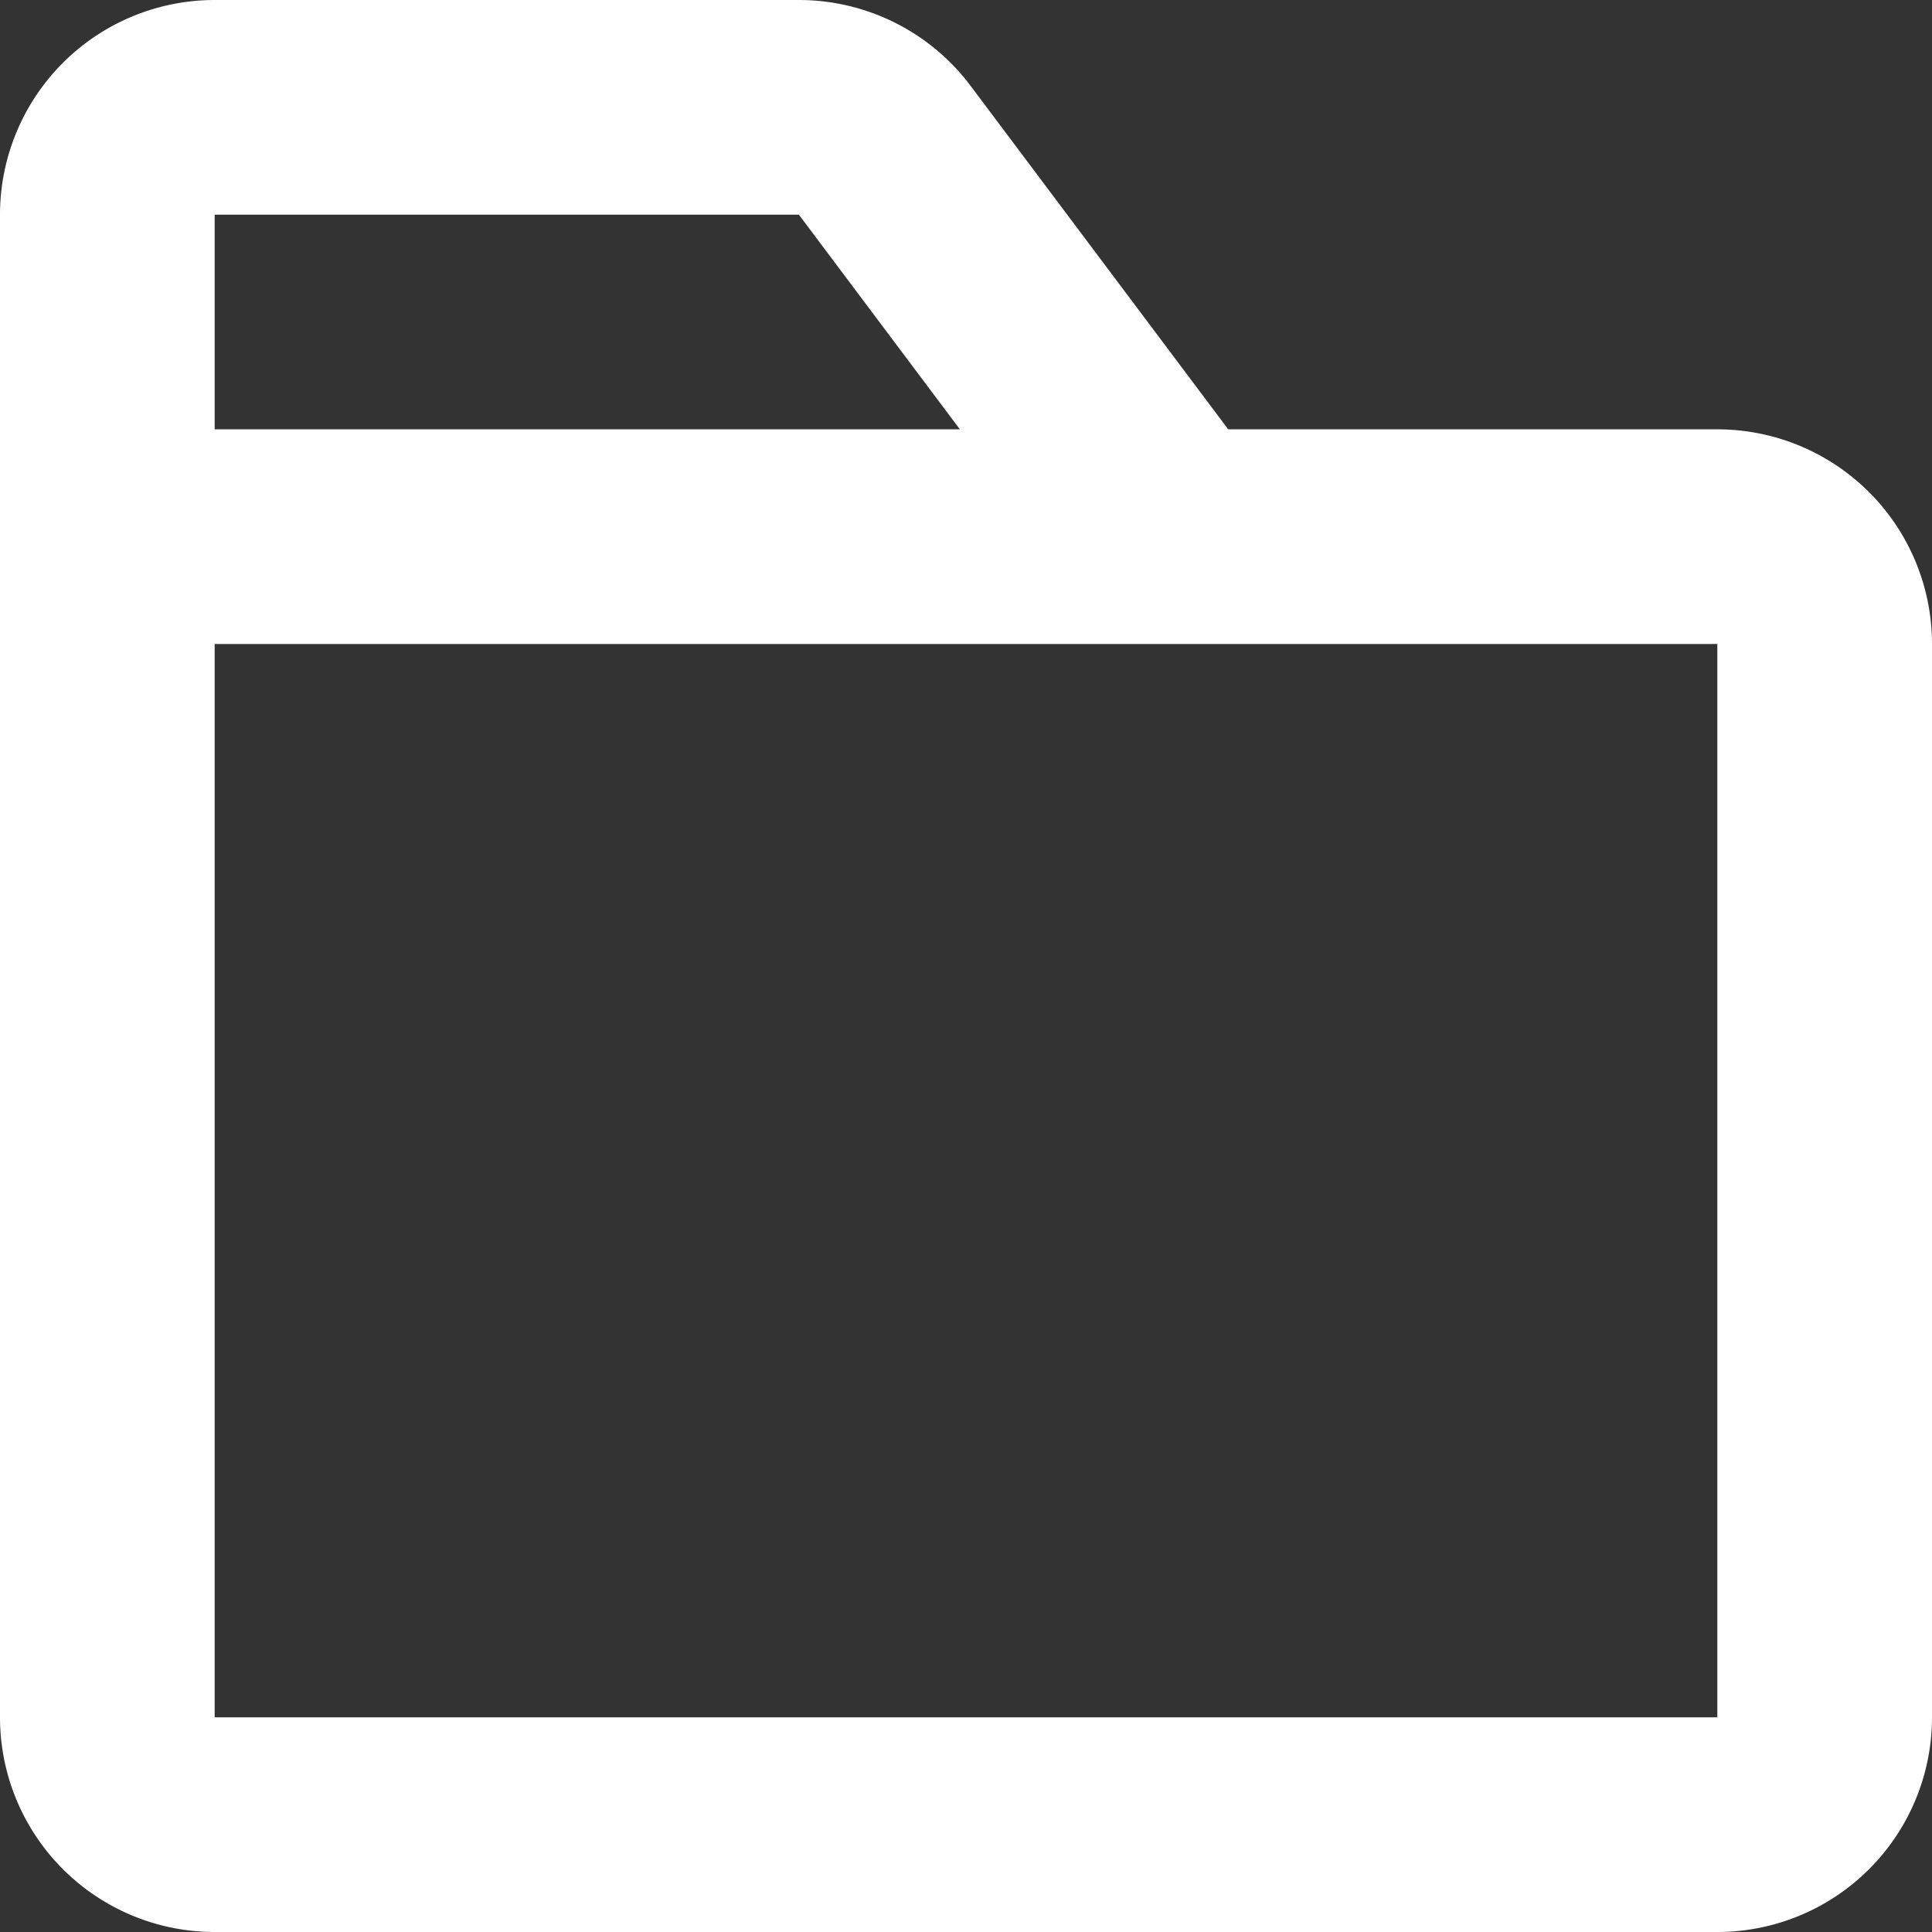 <svg color="#FFF" class="w-6 h-6 text-gray-800 dark:text-white" aria-hidden="true" xmlns="http://www.w3.org/2000/svg" fill="none" viewBox="0 0 18 18">
    <rect x="0" y="0" width="18" height="18" fill="#333333" stroke="none"/>
    <path stroke="currentColor" stroke-linecap="round" stroke-linejoin="round" stroke-width="2" d="M1 5v11a1 1 0 0 0 1 1h14a1 1 0 0 0 1-1V6a1 1 0 0 0-1-1H1Zm0 0V2a1 1 0 0 1 1-1h5.443a1 1 0 0 1 .8.4l2.7 3.6H1Z"/>
</svg>
